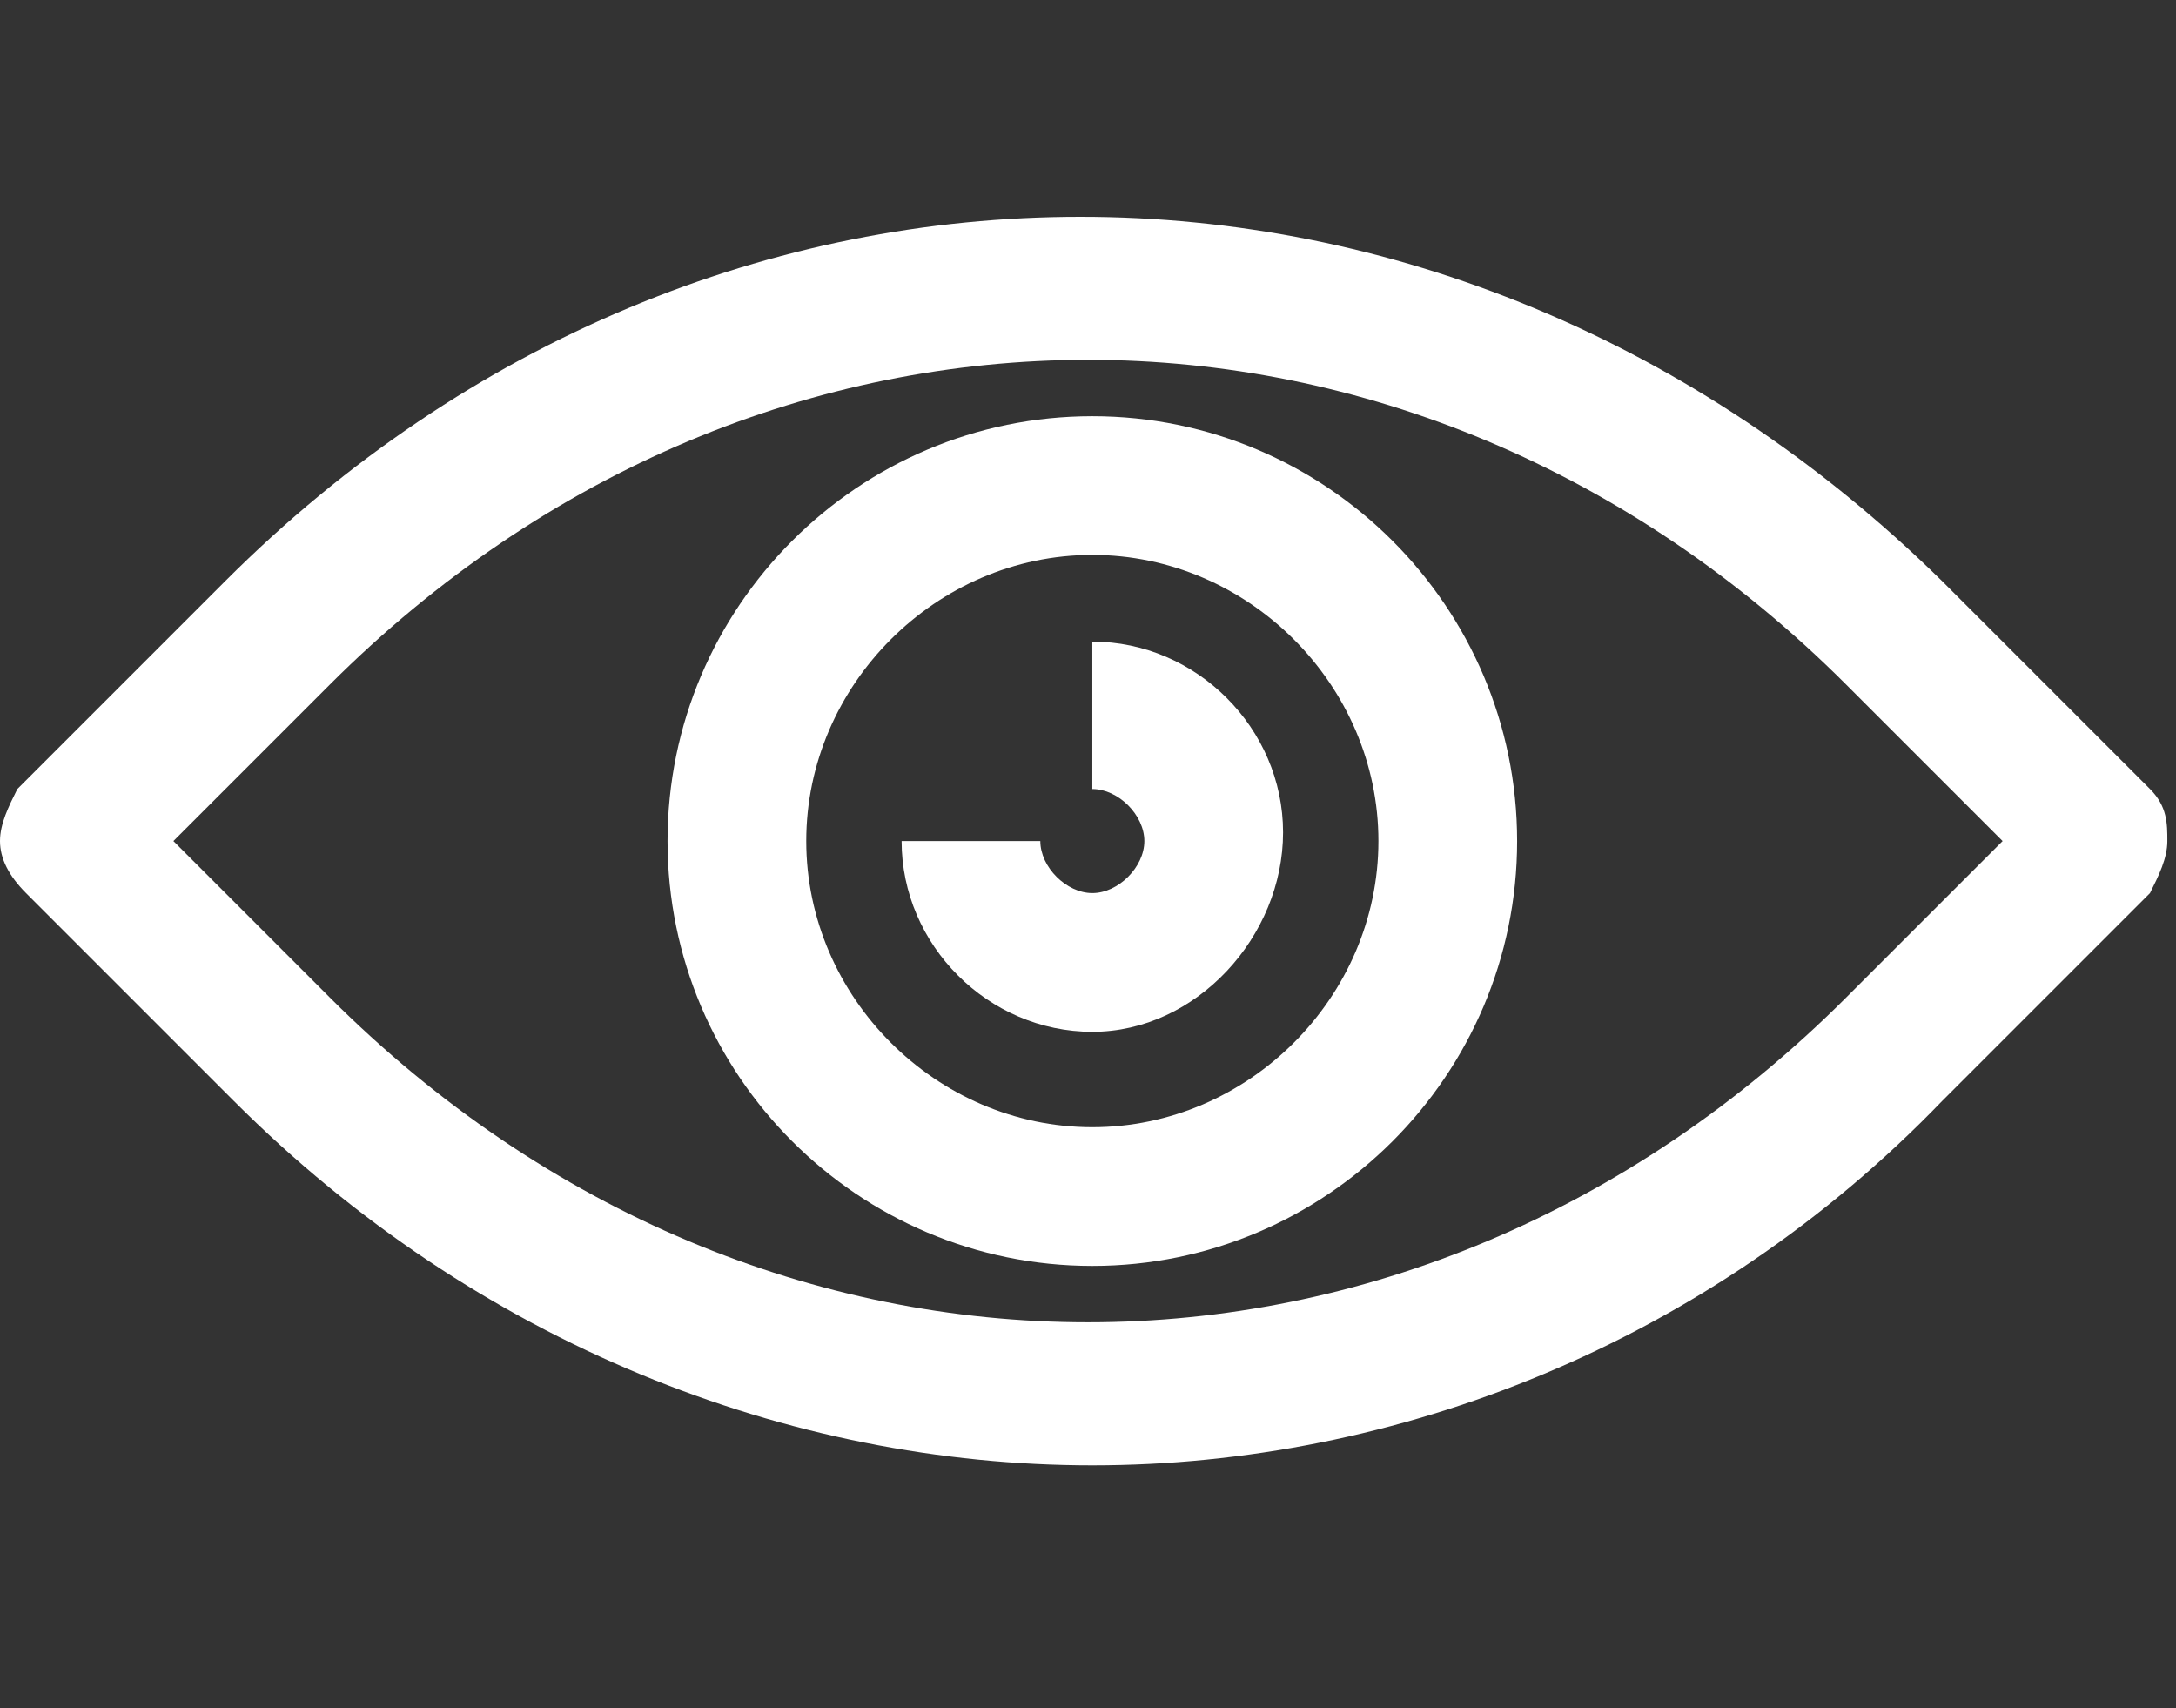 <svg id="圖層_1" xmlns="http://www.w3.org/2000/svg" viewBox="0 0 25.1 19.7"><rect x="0" y="0" width="25.1" height="19.7" fill="#333333" stroke="none"/><style>.st0{fill:#fff}</style><path class="st0" d="M12.6 16.9c-3.5 0-7.1-1.4-9.9-4.2L.3 10.3c-.2-.2-.3-.4-.3-.6 0-.2.1-.4.2-.6l2.4-2.4c5.6-5.6 14.1-5.6 19.8 0l2.4 2.4c.2.2.2.4.2.6 0 .2-.1.4-.2.6l-2.4 2.4c-2.7 2.8-6.3 4.2-9.8 4.2zM2 9.7l1.8 1.8c5 5 12.5 5 17.5 0l1.8-1.8-1.8-1.8c-5-5-12.5-5-17.5 0L2 9.7z"/><path class="st0" d="M12.6 14.6c-2.7 0-4.9-2.2-4.9-4.9s2.2-4.9 4.9-4.9 4.9 2.2 4.9 4.9-2.2 4.9-4.9 4.9zm0-8.2c-1.8 0-3.3 1.5-3.3 3.3s1.5 3.3 3.3 3.3 3.3-1.5 3.3-3.3-1.5-3.3-3.3-3.3z"/><path class="st0" d="M12.6 11.9c-1.2 0-2.2-1-2.2-2.2H12c0 .3.3.6.6.6s.6-.3.6-.6-.3-.6-.6-.6V7.4c1.2 0 2.2 1 2.2 2.2s-1 2.3-2.2 2.3z"/></svg>